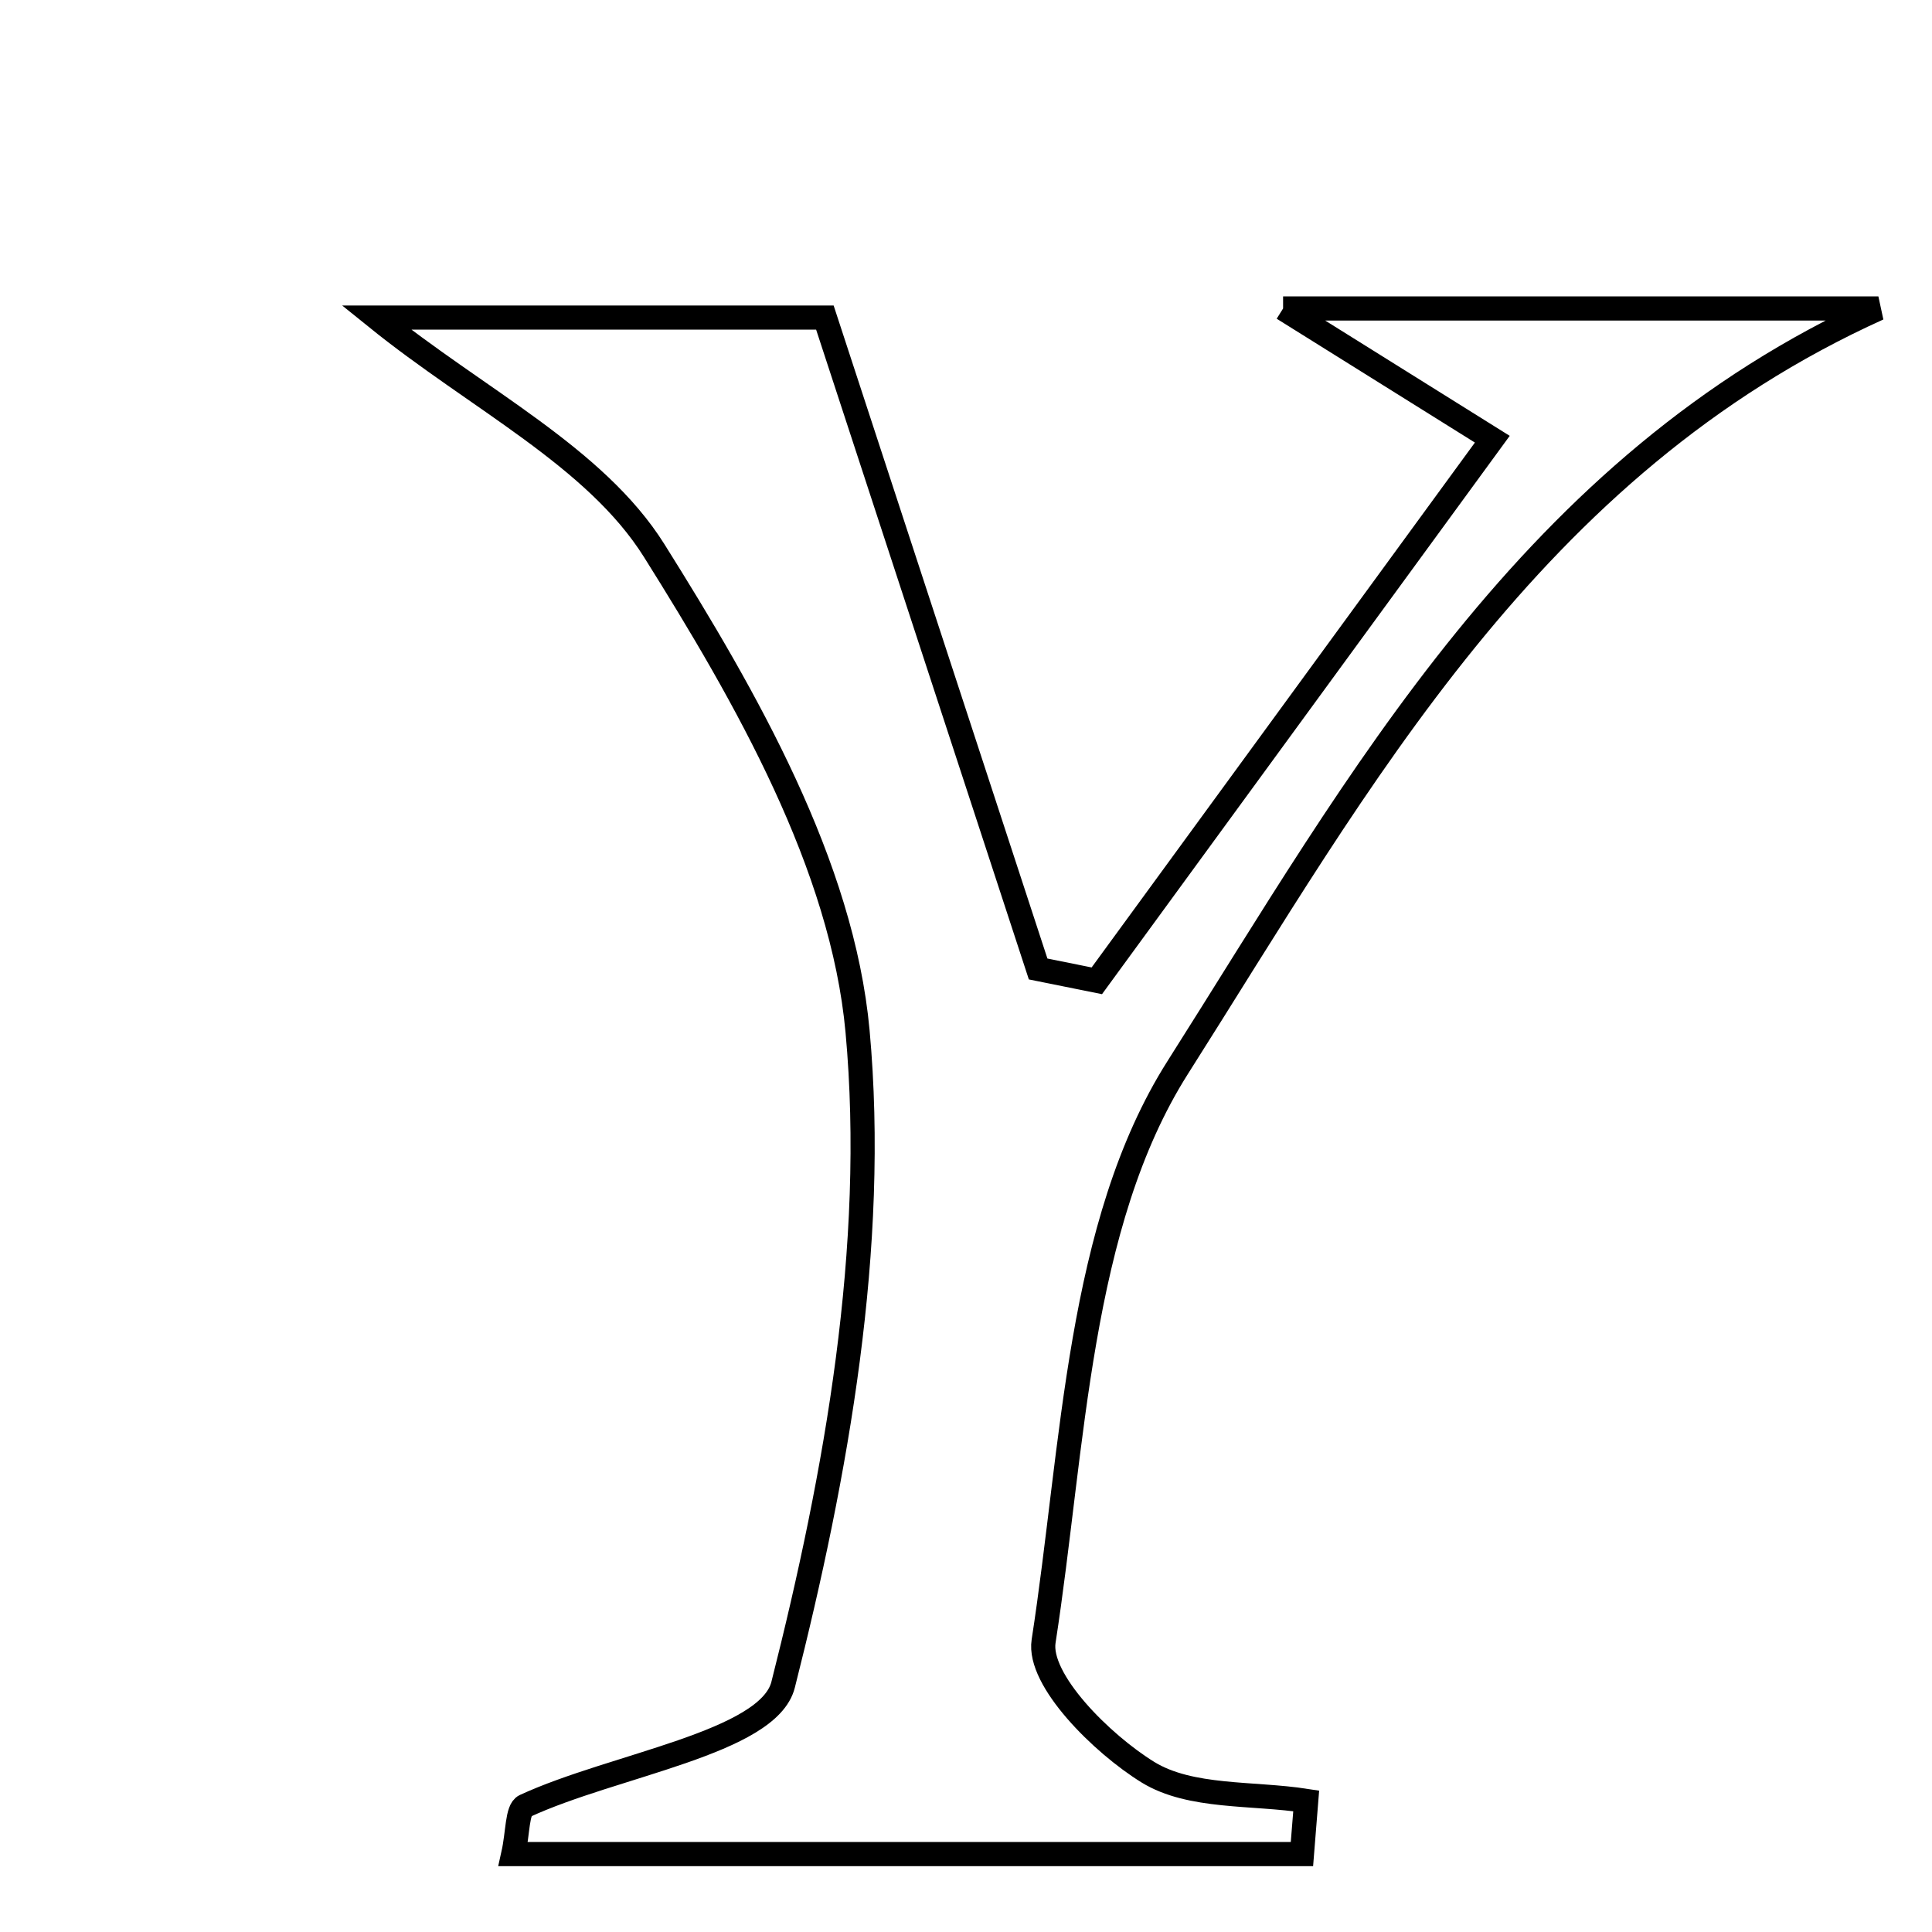 <svg xmlns="http://www.w3.org/2000/svg" viewBox="0.0 0.0 24.0 24.0" height="200px" width="200px"><path fill="none" stroke="black" stroke-width=".3" stroke-opacity="1.0"  filling="0" d="M15.939 3.832 C18.874 3.832 21.104 3.832 23.334 3.832 C19.019 5.782 16.886 9.707 14.63 13.261 C13.391 15.215 13.339 17.964 12.964 20.388 C12.89 20.869 13.685 21.66 14.26 22.015 C14.789 22.34 15.561 22.268 16.226 22.371 C16.208 22.592 16.19 22.812 16.173 23.032 C12.916 23.032 9.658 23.032 6.376 23.032 C6.435 22.768 6.422 22.48 6.521 22.434 C7.627 21.923 9.545 21.65 9.728 20.929 C10.394 18.299 10.898 15.484 10.653 12.812 C10.464 10.748 9.271 8.664 8.126 6.839 C7.394 5.673 5.936 4.963 4.675 3.945 C6.627 3.945 8.69 3.945 10.247 3.945 C11.133 6.653 12.014 9.345 12.896 12.037 C13.139 12.086 13.381 12.135 13.625 12.184 C15.215 10.006 16.807 7.827 18.538 5.456 C17.689 4.926 17.107 4.562 15.939 3.832"></path></svg>
